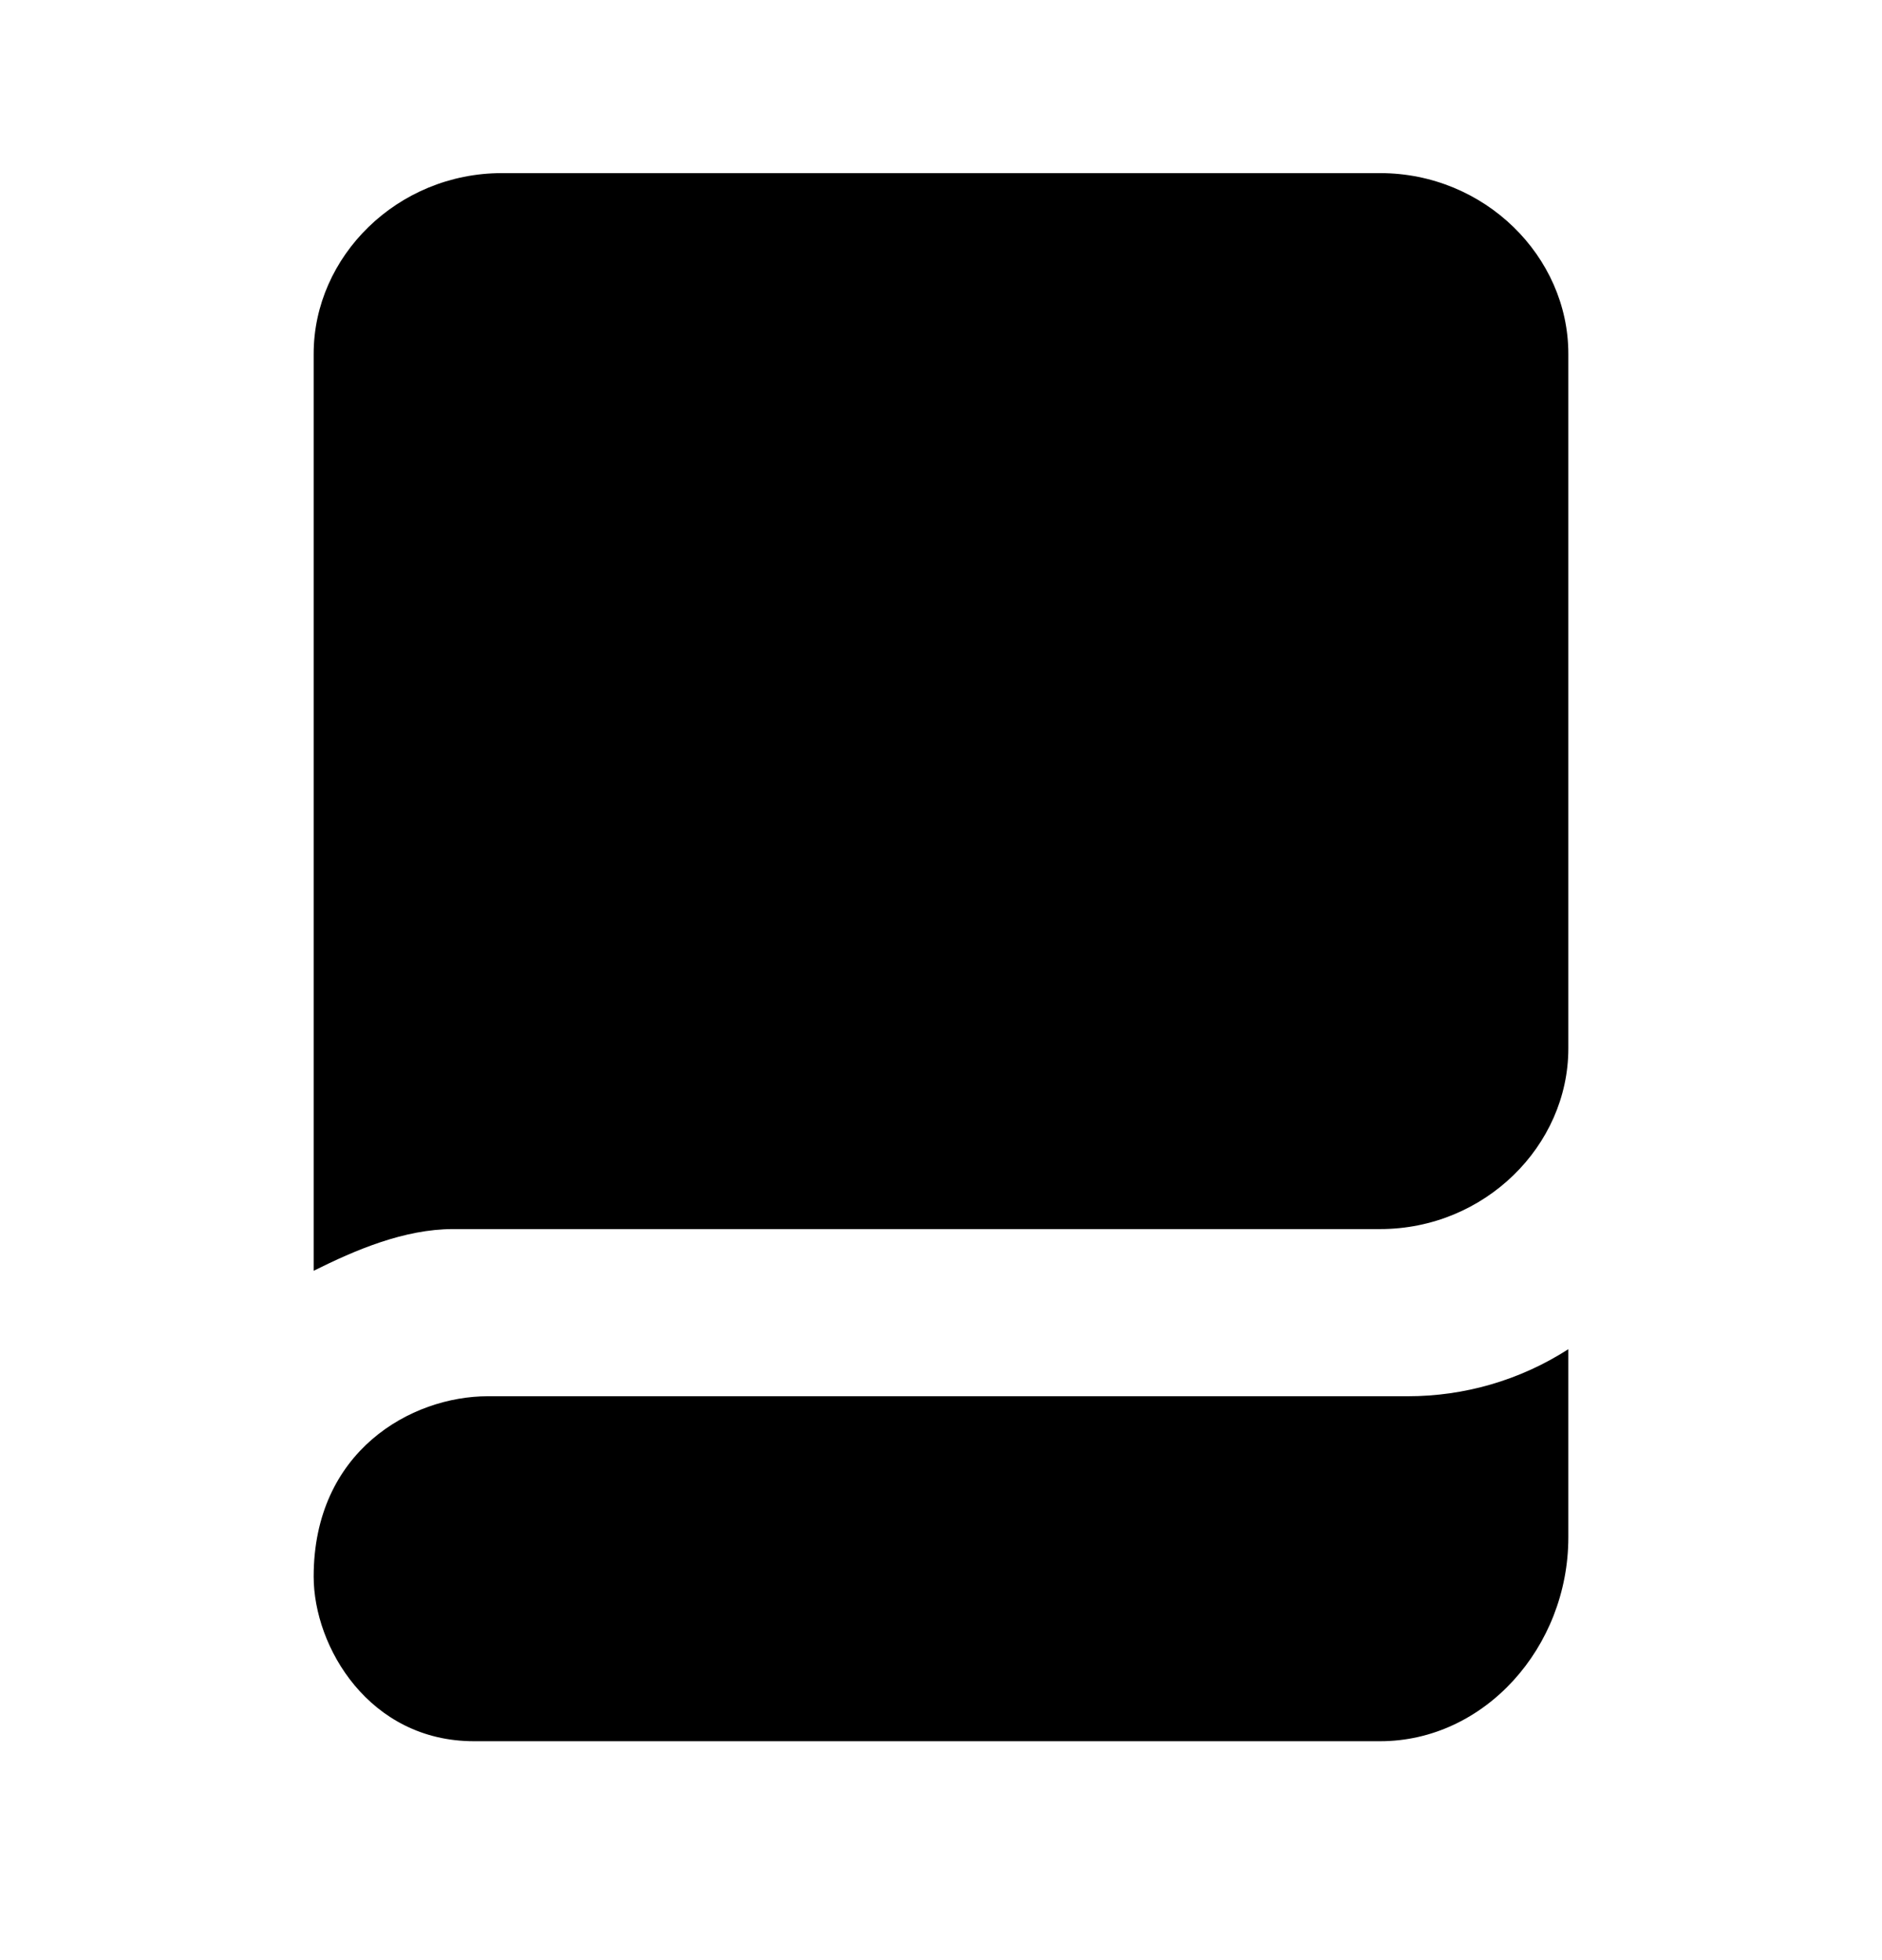 <svg xmlns="http://www.w3.org/2000/svg" width="24" height="25" fill="none" viewBox="0 0 24 25"><path fill="#000" d="M17.6 2.208H6.4C5.067 2.208 4 3.271 4 4.512V16.208C4.533 15.942 5.156 15.676 5.778 15.676C5.956 15.676 6.044 15.676 6.222 15.676H17.6C18.933 15.676 20 14.613 20 13.373V4.512C20 3.271 18.933 2.208 17.6 2.208Z"/><path fill="#000" d="M6.222 17.808C5.244 17.808 4 18.508 4 20.108C4 21.008 4.711 22.208 6.044 22.208H17.6C18.933 22.208 20 21.008 20 19.608V17.208C19.378 17.608 18.667 17.808 17.956 17.808H6.222Z"/></svg>